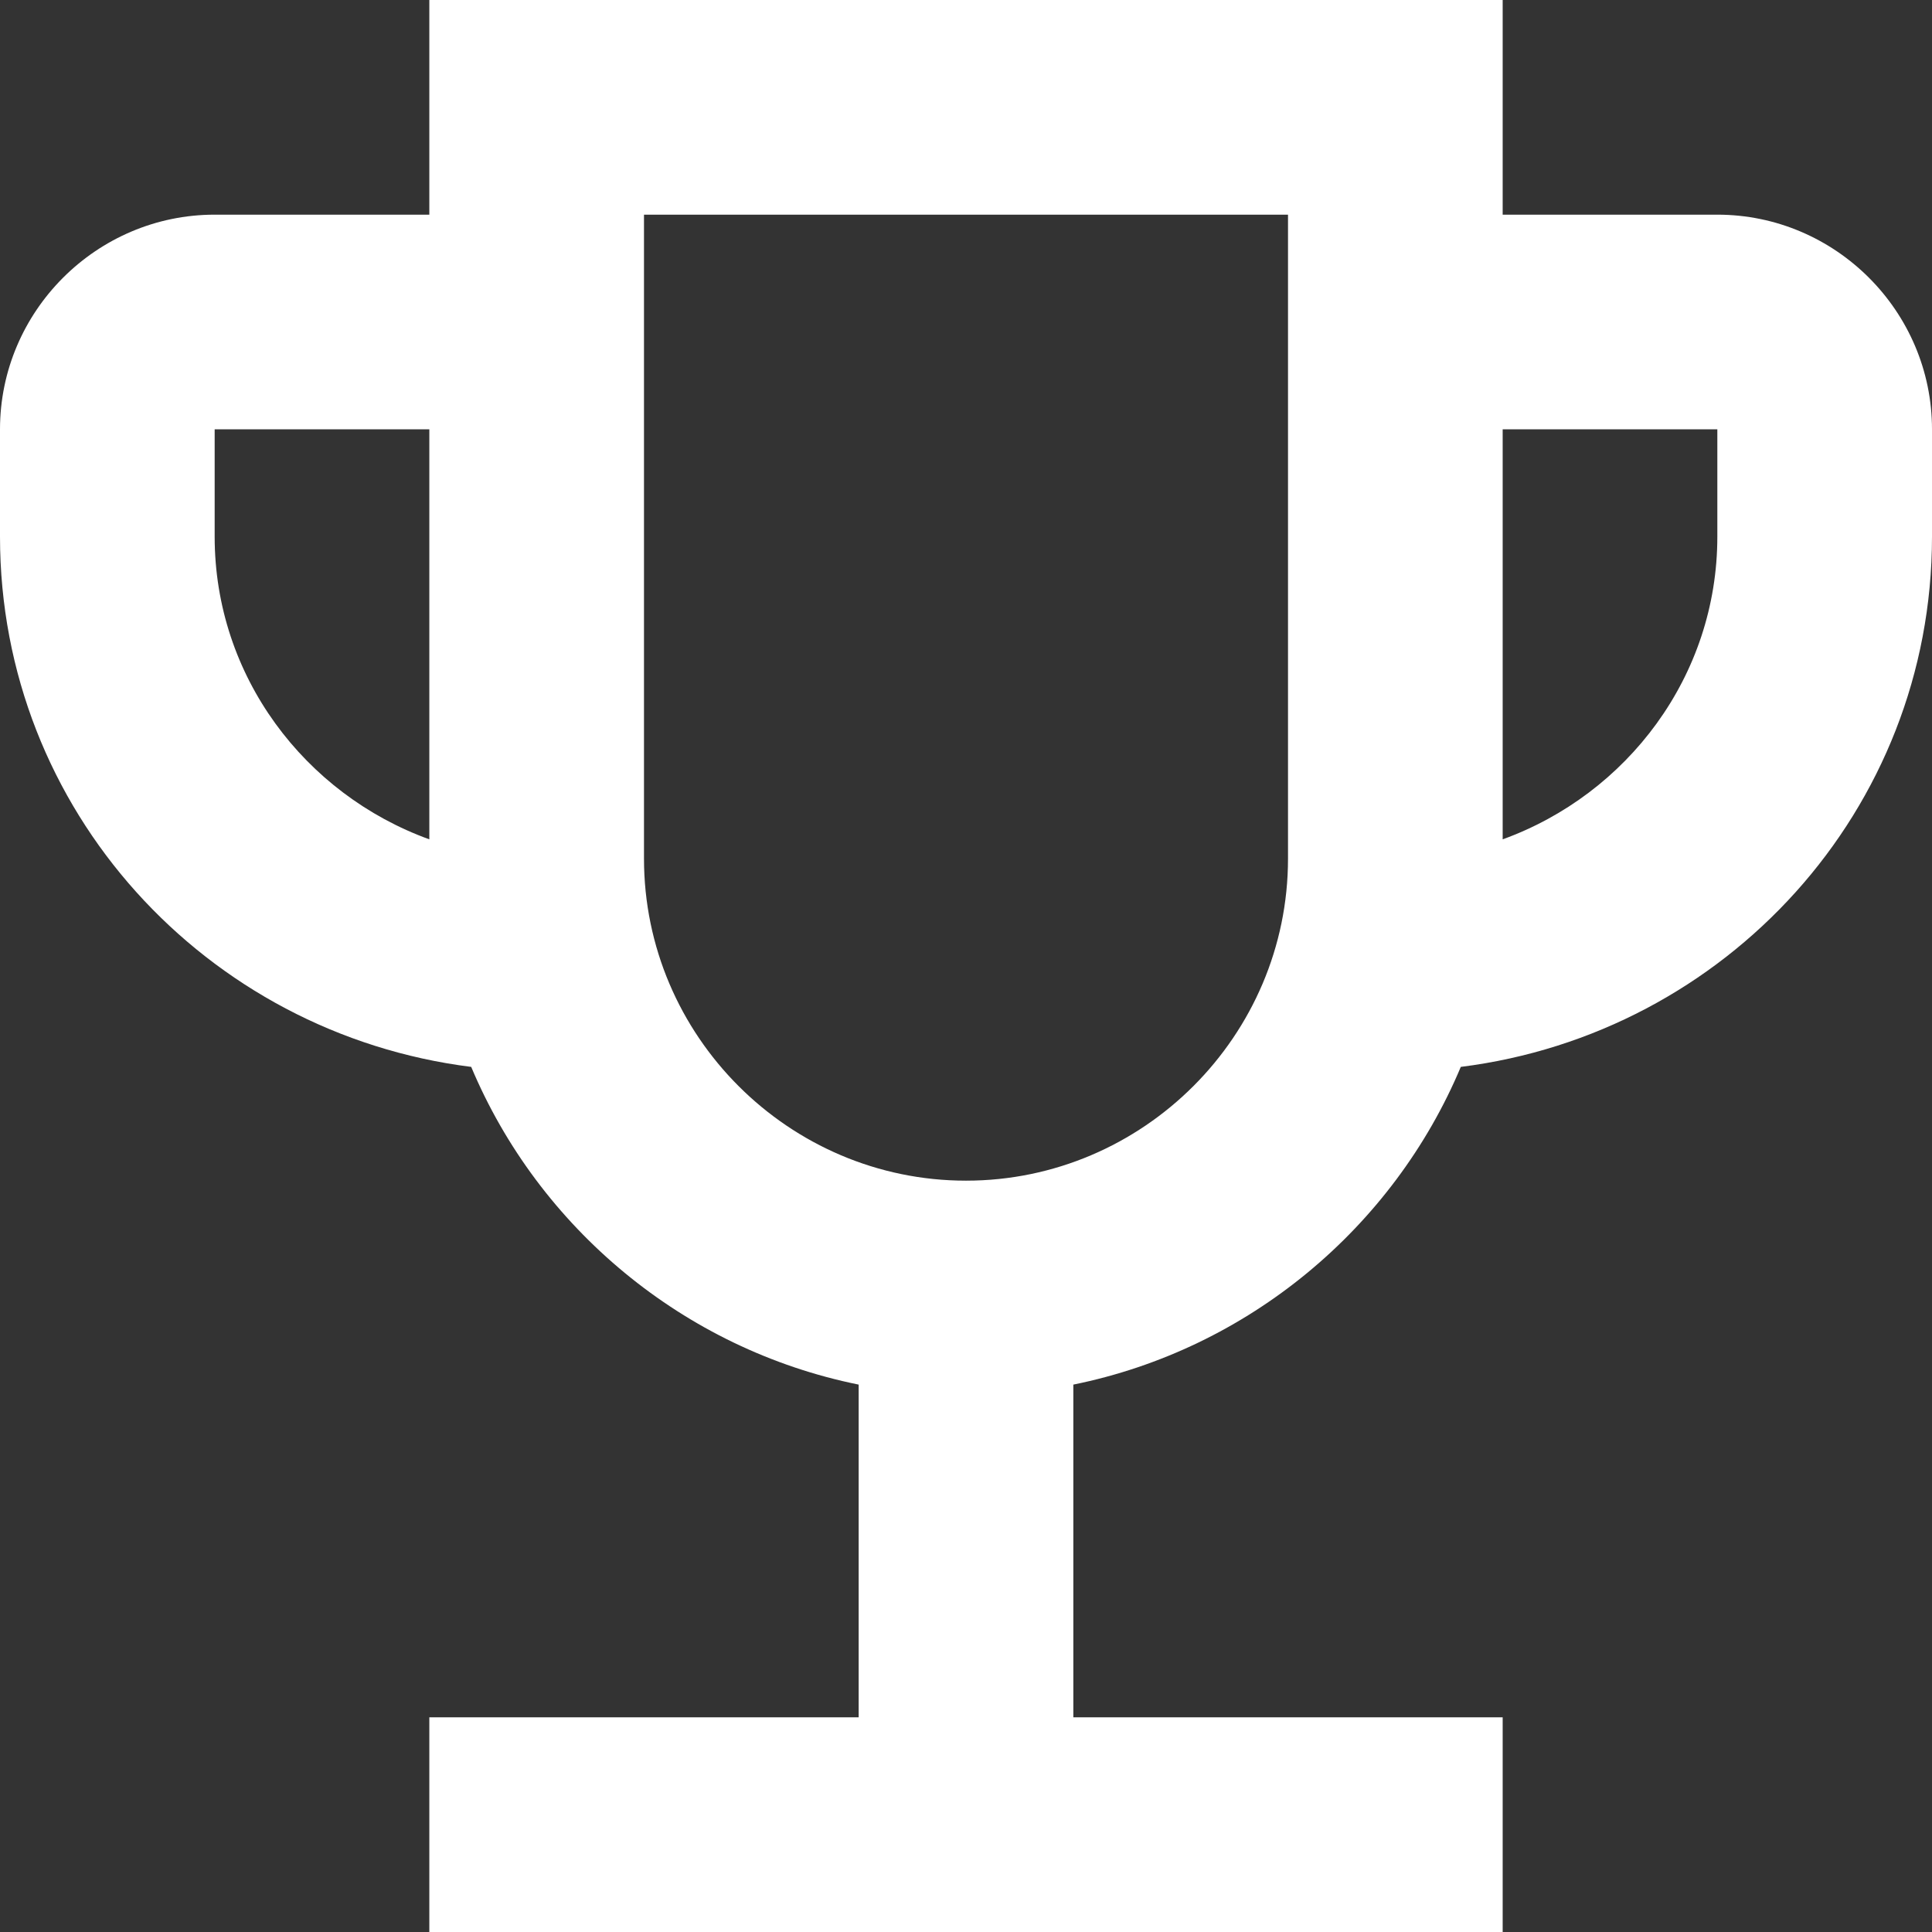 <svg width="109" height="109" viewBox="0 0 109 109" fill="none" xmlns="http://www.w3.org/2000/svg">
<rect x="0" y="0" width="109" height="109" fill="#333333" stroke="none"/>
<path d="M96.889 12.111H84.778V0H24.222V12.111H12.111C5.45 12.111 0 17.561 0 24.222V30.278C0 45.719 11.627 58.315 26.584 60.192C30.399 69.276 38.574 76.118 48.444 78.117V96.889H24.222V109H84.778V96.889H60.556V78.117C70.426 76.118 78.601 69.276 82.416 60.192C97.373 58.315 109 45.719 109 30.278V24.222C109 17.561 103.55 12.111 96.889 12.111ZM12.111 30.278V24.222H24.222V47.354C17.198 44.811 12.111 38.15 12.111 30.278ZM54.5 66.611C44.508 66.611 36.333 58.436 36.333 48.444V12.111H72.667V48.444C72.667 58.436 64.492 66.611 54.5 66.611ZM96.889 30.278C96.889 38.15 91.802 44.811 84.778 47.354V24.222H96.889V30.278Z" fill="white"/>
</svg>
